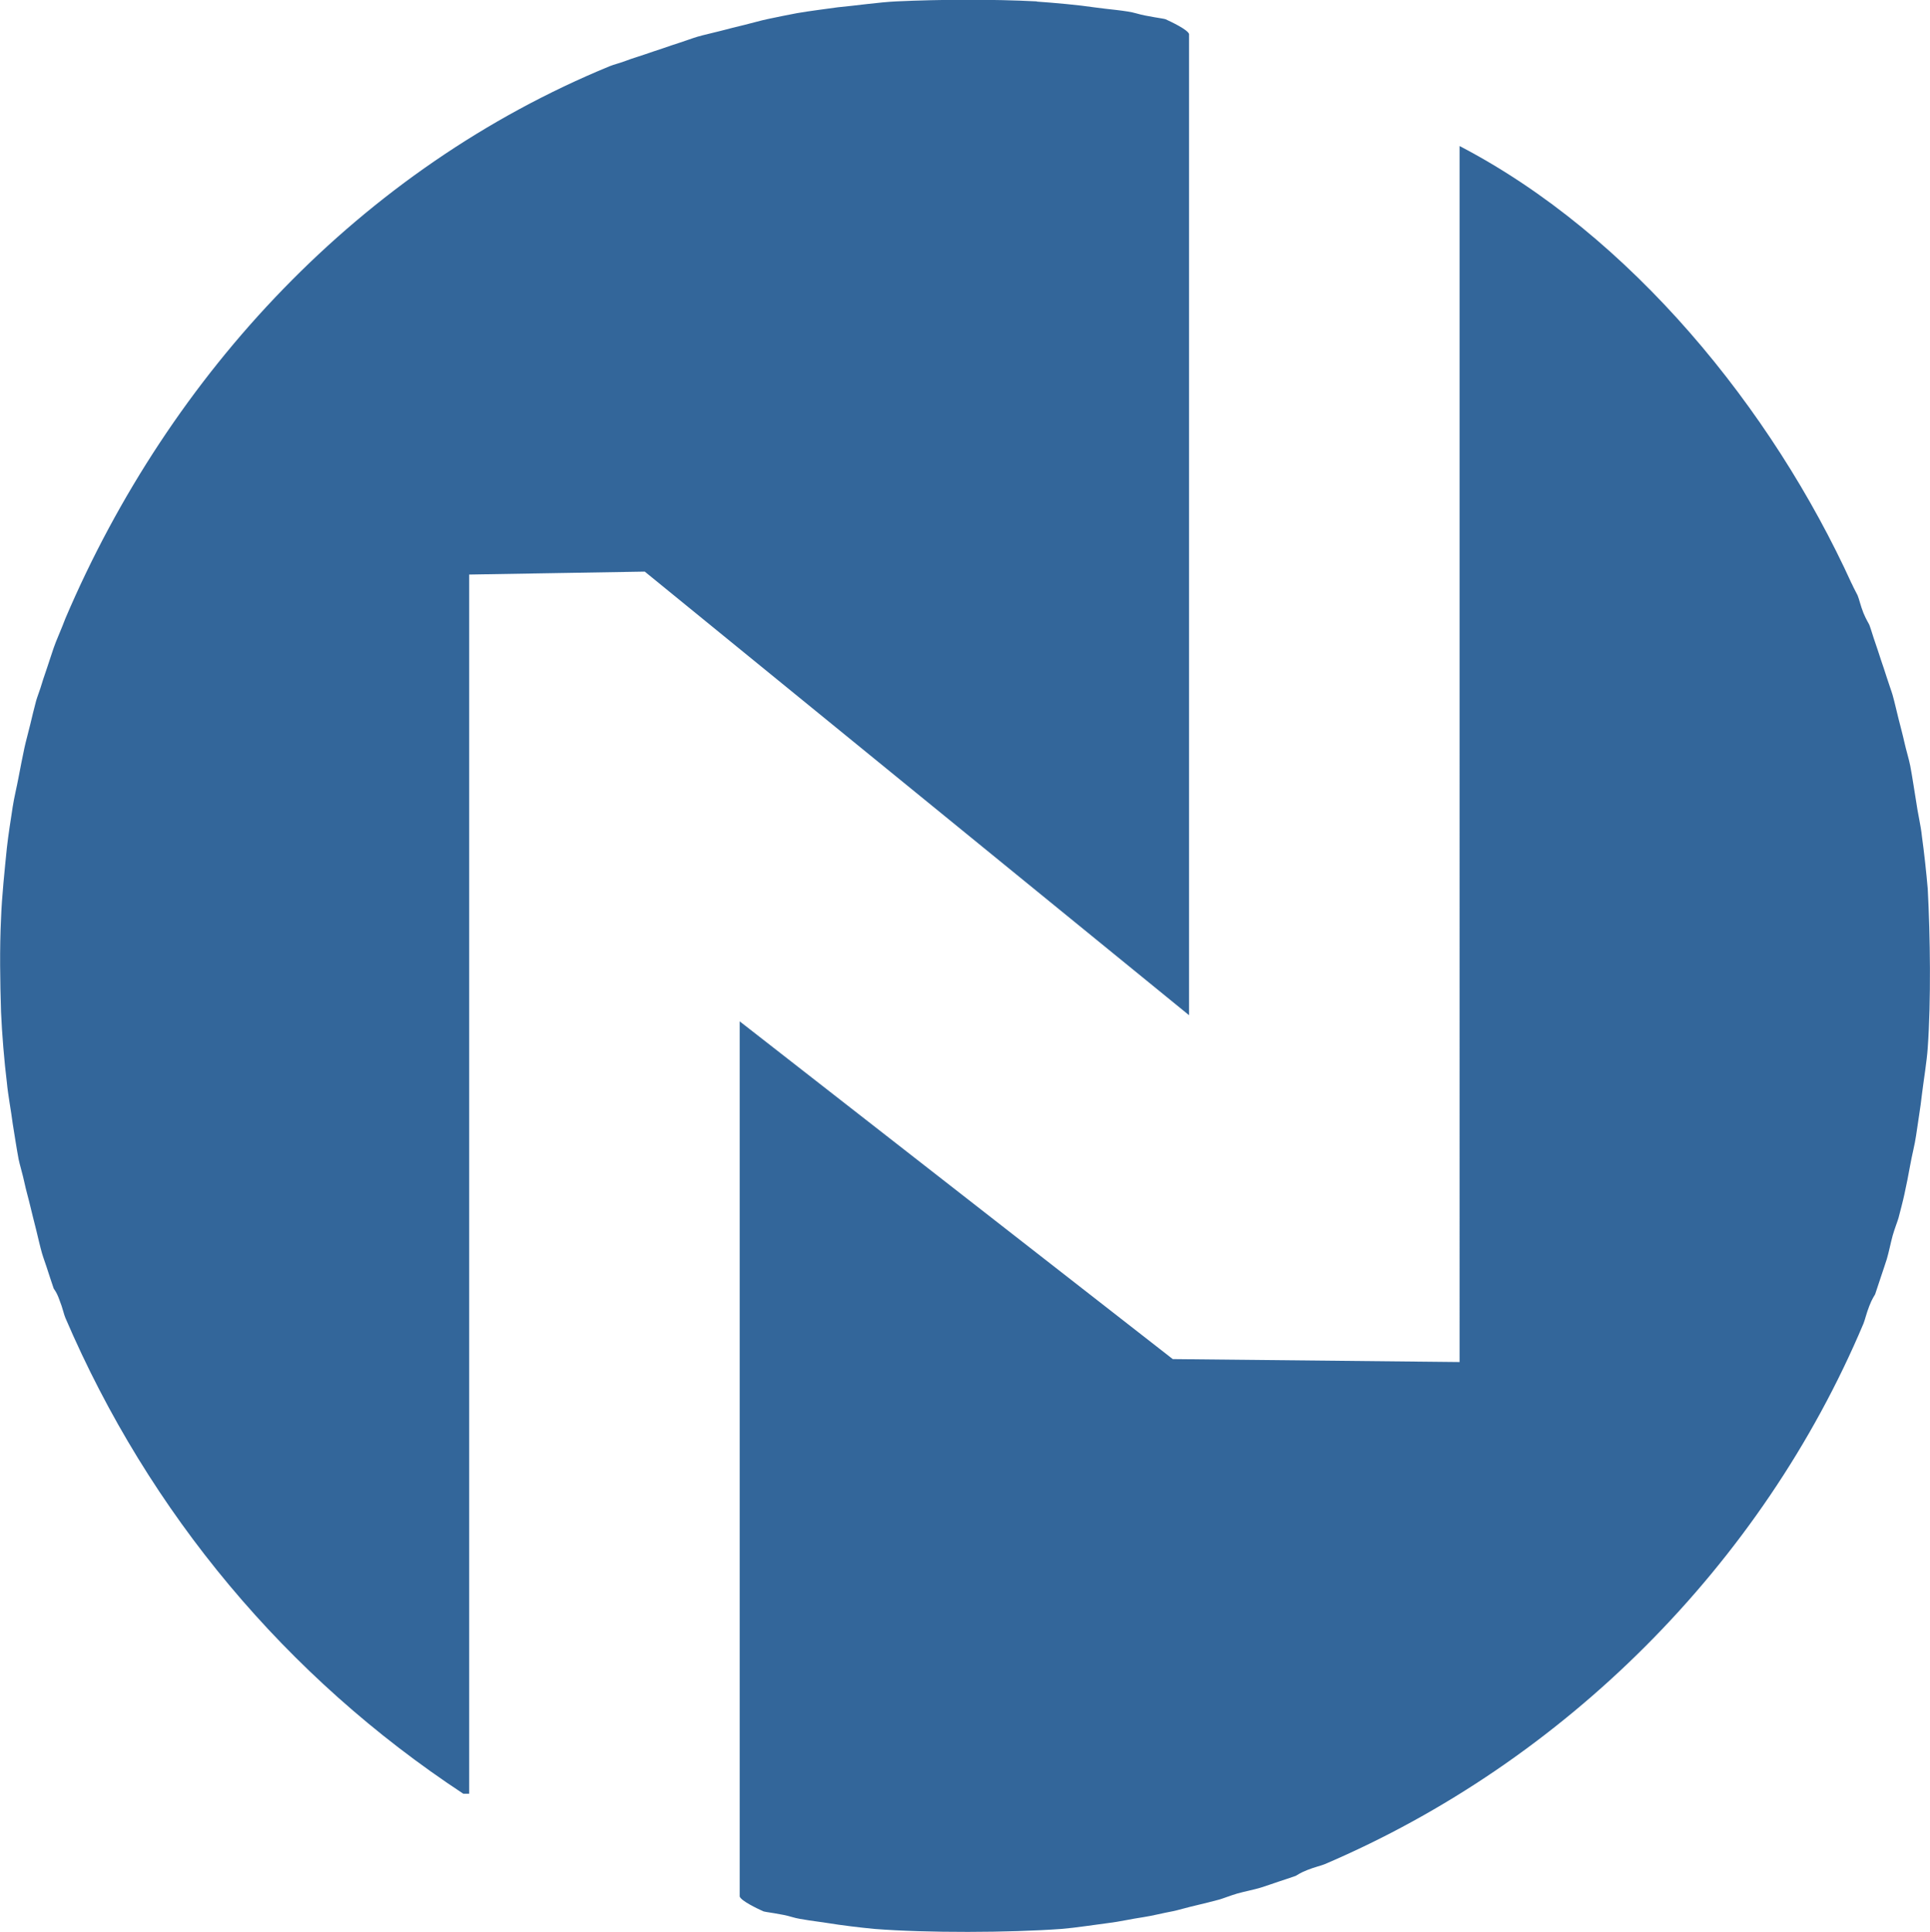 <?xml version="1.0" encoding="UTF-8"?>
<svg id="Layer_1" data-name="Layer 1" xmlns="http://www.w3.org/2000/svg" viewBox="0 0 399.47 399.88">
  <defs>
    <style>
      .cls-1 {
        fill: #33669a;
      }
    </style>
  </defs>
  <g id="Generative_Object" data-name="Generative Object">
    <path class="cls-1" d="M214.61.33c3.59.25,8.56.69,12.11,1.22,2.34.35,6.51.63,8.48,1.22,2.23.66,5.69,1.05,6.06,1.22,1.18.54,4.51,2.11,4.85,3.04v203.13l-112.66-91.83-36.34.61v252.39h-1.21c-36.64-24.14-65.03-58.07-82.37-98.52-.33-.76-.55-2.01-1.21-3.65-.61-1.76-1.17-2.3-1.21-2.43-.38-1.15-.87-2.56-1.21-3.65-.36-1.18-.95-2.72-1.21-3.65-.42-1.48-.83-3.33-1.21-4.87s-.86-3.36-1.21-4.87-.92-3.46-1.21-4.87c-.36-1.72-1.02-3.87-1.21-4.87-.43-2.31-.83-4.97-1.21-7.3-.34-2.68-.98-6-1.21-8.51-.54-4.34-1.03-10.27-1.21-14.6-.2-6.36-.31-13.11,0-19.46.15-4.36.76-10.14,1.21-14.6.28-2.56.81-5.88,1.21-8.51.26-1.74.86-4.18,1.21-6.08s.81-4.16,1.21-6.08c.3-1.41.85-3.33,1.21-4.87s.81-3.36,1.21-4.87c.17-.65.82-2.3,1.21-3.65.3-1.04.84-2.47,1.21-3.65s.83-2.47,1.21-3.65c.42-1.29,1.68-4.07,2.42-6.08C35.18,77.25,74.72,34.89,126.18,13.71c.89-.37,2.16-.65,3.63-1.22,1.08-.42,2.42-.79,3.63-1.22,1.14-.41,2.46-.82,3.63-1.22s2.54-.88,3.63-1.22c1.18-.37,2.59-.91,3.63-1.22,1.48-.43,3.27-.8,4.85-1.22s3.37-.87,4.85-1.22,3.48-.94,4.85-1.22c1.91-.39,4.22-.89,6.06-1.22,2.65-.46,5.79-.84,8.48-1.22,3.79-.35,8.49-1.05,12.11-1.22,9.04-.42,20.05-.47,29.07,0Z"/>
    <path class="cls-1" d="M383.27,120.81c.46,1.05,1.07,2.1,1.21,2.43.33.78.58,2.05,1.21,3.65.51,1.25,1.16,2.3,1.21,2.43.42,1.11.76,2.4,1.21,3.65.4,1.12.82,2.48,1.21,3.65s.89,2.58,1.21,3.65c.38,1.23.99,2.86,1.21,3.65.42,1.51.82,3.3,1.21,4.86s.9,3.43,1.21,4.86c.34,1.55.95,3.51,1.21,4.86.44,2.29.82,4.96,1.21,7.3.3,2.3,1.02,5.26,1.21,7.3.46,3.34.93,7.61,1.21,10.94.52,9.77.69,23.14,0,32.83-.18,2.8-.85,6.76-1.21,9.73-.27,2.57-.84,5.82-1.21,8.51-.23,1.68-.88,4.18-1.21,6.08-.31,1.8-.81,4.24-1.21,6.08-.3,1.4-.83,3.39-1.21,4.86-.14.54-.83,2.29-1.21,3.65-.44,1.62-.77,3.37-1.21,4.86-.31,1.04-.84,2.5-1.21,3.65s-.82,2.52-1.21,3.65c-.05.13-.64.92-1.21,2.43-.62,1.58-.88,2.86-1.21,3.65-21.03,49.9-61.94,90.7-111.45,111.87-.77.33-2.05.59-3.63,1.22-1.49.57-2.3,1.17-2.42,1.22-1.11.4-2.5.84-3.63,1.22s-2.59.9-3.63,1.22c-1.5.45-3.21.76-4.85,1.22-1.3.38-3.05,1.06-3.63,1.22-1.46.39-3.44.9-4.85,1.22-1.58.35-3.94,1.05-4.85,1.22-1.88.34-4.36.97-6.06,1.22-2.3.33-5.17.98-7.27,1.22-3,.38-6.82.99-9.69,1.22-10.85.79-27.95.85-38.76,0-2.86-.27-6.84-.75-9.69-1.22-1.94-.31-5.62-.71-7.27-1.22-2.34-.72-5.63-1.02-6.06-1.22-1.18-.54-4.51-2.11-4.85-3.04v-181.18l89.64,69.92,59.36.61V30.23c35.44,18.45,64.71,54.47,81.16,90.59Z"/>
  </g>
</svg>
